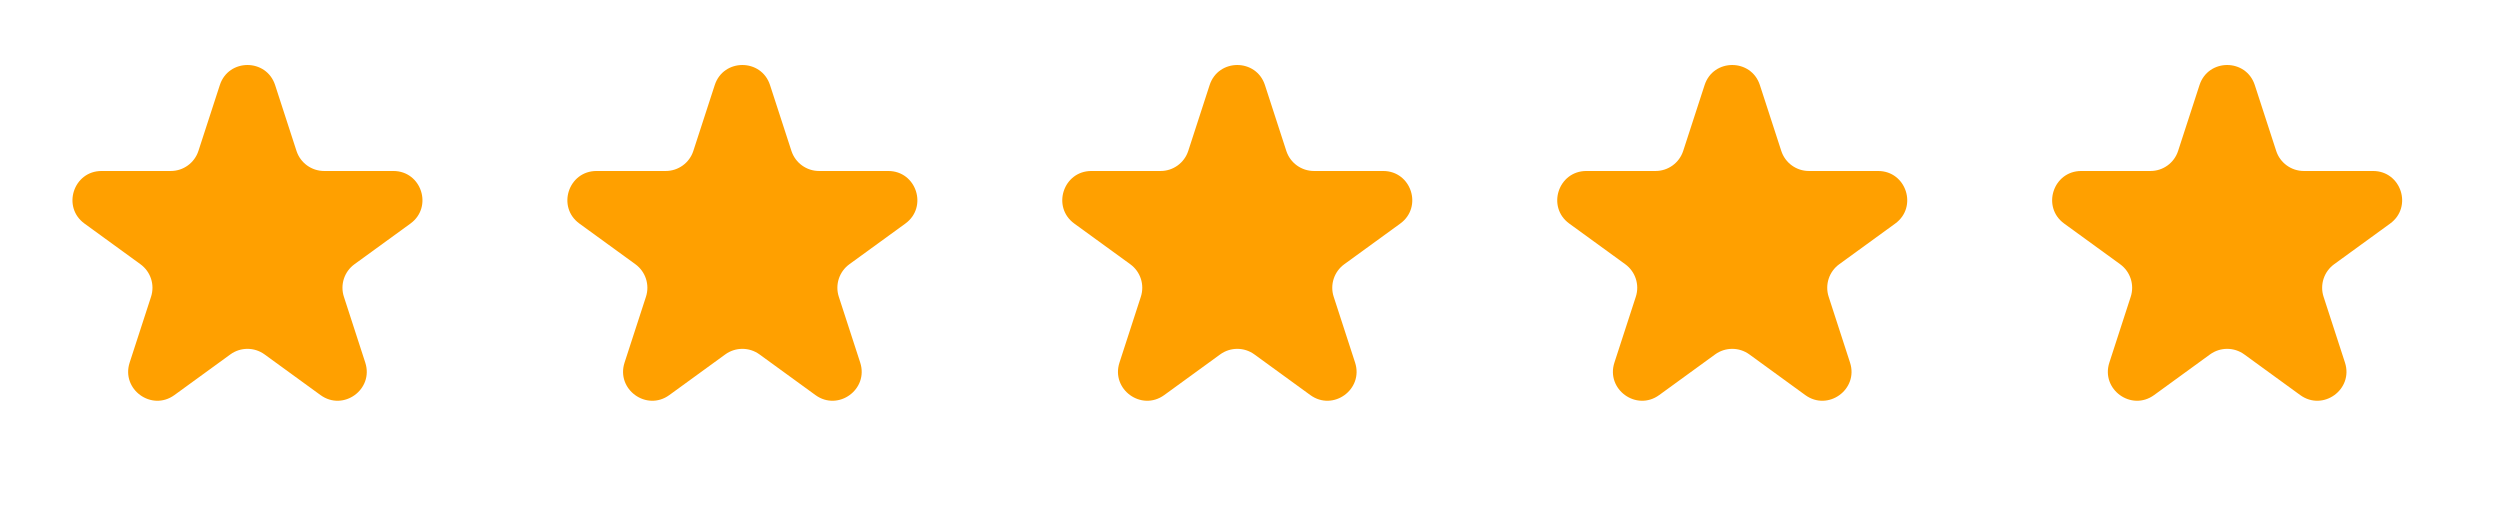 <svg width="86" height="18" viewBox="0 0 86 18" fill="none" xmlns="http://www.w3.org/2000/svg">
<path d="M7.562 2.927C7.861 2.006 9.164 2.006 9.464 2.927L10.199 5.191C10.333 5.603 10.717 5.882 11.15 5.882H13.531C14.5 5.882 14.902 7.122 14.119 7.691L12.193 9.09C11.842 9.345 11.696 9.796 11.83 10.208L12.565 12.473C12.865 13.394 11.81 14.16 11.026 13.591L9.1 12.191C8.75 11.937 8.275 11.937 7.925 12.191L5.999 13.591C5.215 14.16 4.161 13.394 4.46 12.473L5.196 10.208C5.33 9.796 5.183 9.345 4.832 9.09L2.907 7.691C2.123 7.122 2.526 5.882 3.494 5.882H5.875C6.308 5.882 6.692 5.603 6.826 5.191L7.562 2.927Z" fill="#FFA000"/>
<path d="M24.587 2.927C24.886 2.006 26.19 2.006 26.489 2.927L27.225 5.191C27.359 5.603 27.743 5.882 28.176 5.882H30.556C31.525 5.882 31.928 7.122 31.144 7.691L29.218 9.09C28.868 9.345 28.721 9.796 28.855 10.208L29.591 12.473C29.89 13.394 28.835 14.16 28.052 13.591L26.126 12.191C25.775 11.937 25.301 11.937 24.95 12.191L23.024 13.591C22.241 14.16 21.186 13.394 21.485 12.473L22.221 10.208C22.355 9.796 22.208 9.345 21.858 9.09L19.932 7.691C19.148 7.122 19.551 5.882 20.52 5.882H22.9C23.334 5.882 23.718 5.603 23.851 5.191L24.587 2.927Z" fill="#FFA000"/>
<path d="M41.611 2.927C41.911 2.006 43.214 2.006 43.514 2.927L44.249 5.191C44.383 5.603 44.767 5.882 45.2 5.882H47.581C48.55 5.882 48.952 7.122 48.169 7.691L46.243 9.09C45.892 9.345 45.745 9.796 45.879 10.208L46.615 12.473C46.914 13.394 45.86 14.16 45.076 13.591L43.15 12.191C42.8 11.937 42.325 11.937 41.975 12.191L40.049 13.591C39.265 14.16 38.211 13.394 38.51 12.473L39.245 10.208C39.379 9.796 39.233 9.345 38.882 9.09L36.956 7.691C36.173 7.122 36.575 5.882 37.544 5.882H39.925C40.358 5.882 40.742 5.603 40.876 5.191L41.611 2.927Z" fill="#FFA000"/>
<path d="M58.638 2.927C58.937 2.006 60.24 2.006 60.54 2.927L61.276 5.191C61.409 5.603 61.793 5.882 62.227 5.882H64.607C65.576 5.882 65.979 7.122 65.195 7.691L63.269 9.09C62.919 9.345 62.772 9.796 62.906 10.208L63.641 12.473C63.941 13.394 62.886 14.16 62.102 13.591L60.177 12.191C59.826 11.937 59.352 11.937 59.001 12.191L57.075 13.591C56.291 14.16 55.237 13.394 55.536 12.473L56.272 10.208C56.406 9.796 56.259 9.345 55.909 9.09L53.983 7.691C53.199 7.122 53.602 5.882 54.571 5.882H56.951C57.384 5.882 57.768 5.603 57.902 5.191L58.638 2.927Z" fill="#FFA000"/>
<path d="M75.663 2.927C75.963 2.006 77.266 2.006 77.565 2.927L78.301 5.191C78.435 5.603 78.819 5.882 79.252 5.882H81.633C82.601 5.882 83.004 7.122 82.22 7.691L80.294 9.09C79.944 9.345 79.797 9.796 79.931 10.208L80.667 12.473C80.966 13.394 79.912 14.16 79.128 13.591L77.202 12.191C76.852 11.937 76.377 11.937 76.026 12.191L74.1 13.591C73.317 14.16 72.262 13.394 72.562 12.473L73.297 10.208C73.431 9.796 73.284 9.345 72.934 9.09L71.008 7.691C70.224 7.122 70.627 5.882 71.596 5.882H73.977C74.41 5.882 74.794 5.603 74.927 5.191L75.663 2.927Z" fill="#FFA000"/>
</svg>
